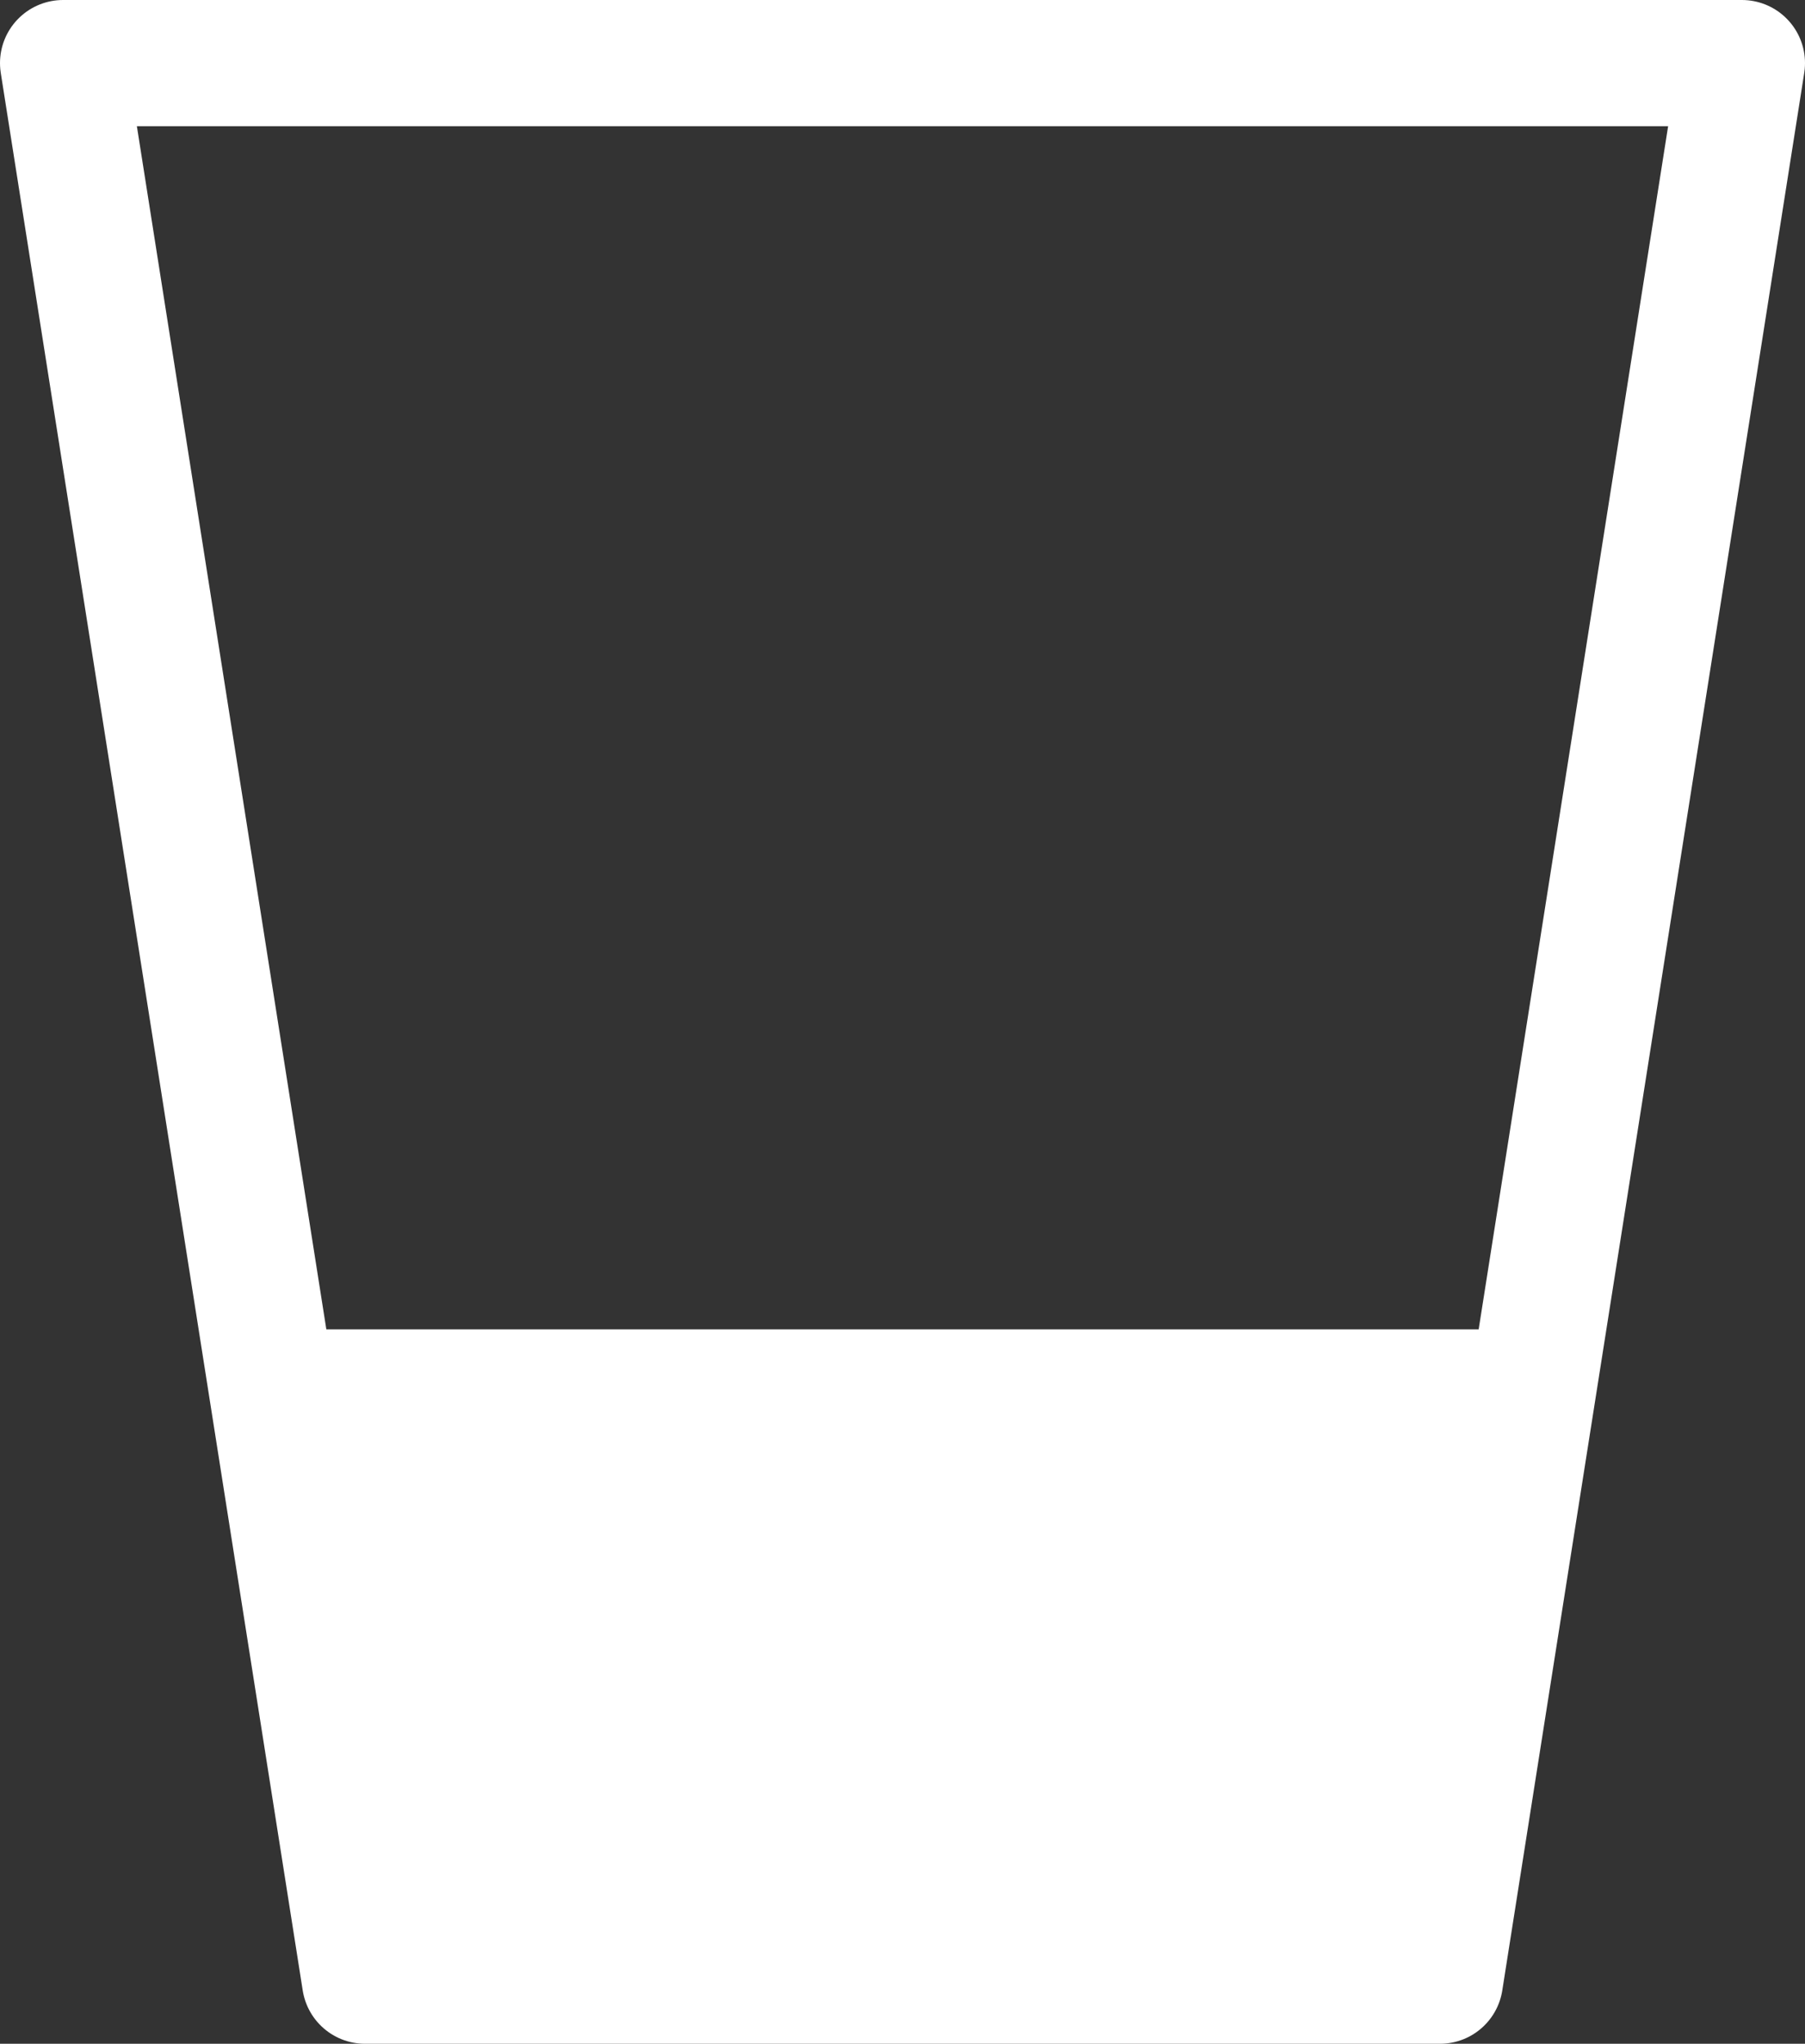 <svg xmlns="http://www.w3.org/2000/svg" viewBox="0 0 21.46 24.29"><rect x="0" y="0" width="21.46" height="24.29" fill="#333333" stroke="none"/><defs><style>.cls-1{fill:none;stroke:#fff;stroke-linejoin:round;stroke-width:1.5px;}.cls-2{fill:#fff;}</style></defs><title>icon_hoev_dubbel_white</title><g id="Laag_2" data-name="Laag 2"><g id="Laag_1-2" data-name="Laag 1"><polygon class="cls-1" points="17.12 23.54 4.34 23.54 0.75 0.75 20.71 0.75 17.12 23.54"/><polygon class="cls-2" points="3.12 15.8 18.34 15.8 17.12 23.54 4.34 23.54 3.12 15.8"/></g></g></svg>
